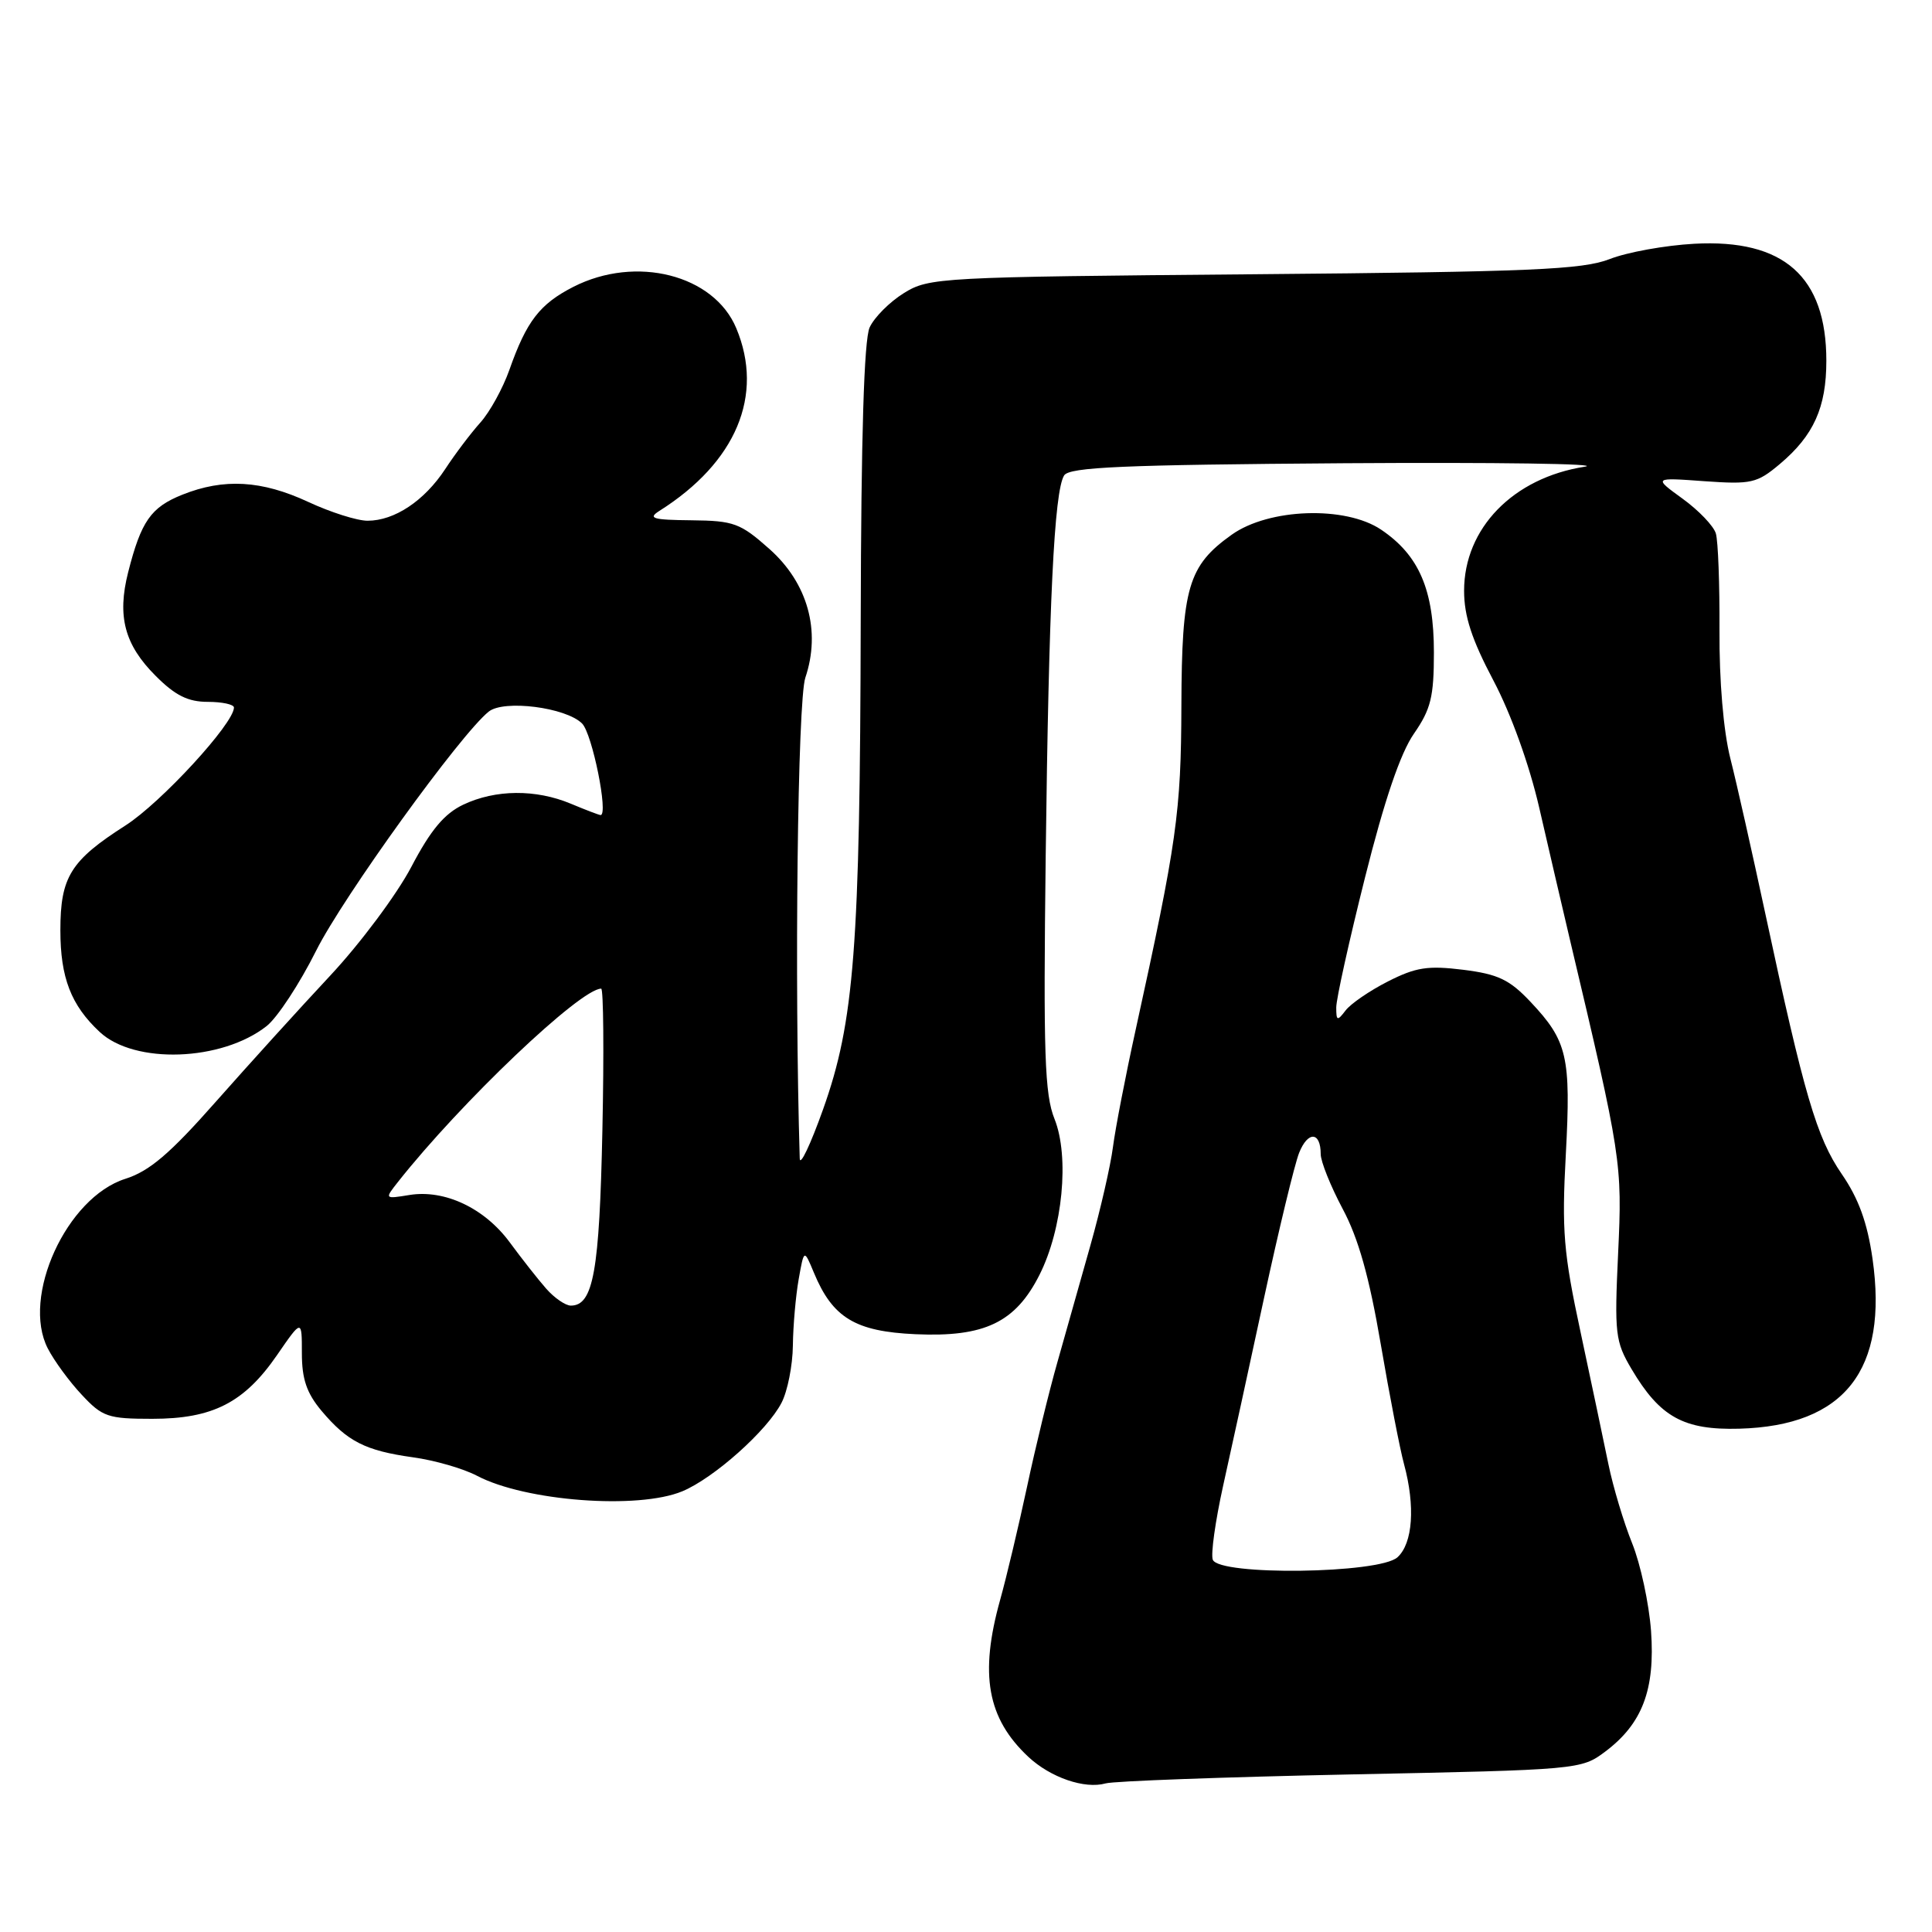 <?xml version="1.0" encoding="UTF-8" standalone="no"?>
<!DOCTYPE svg PUBLIC "-//W3C//DTD SVG 1.1//EN" "http://www.w3.org/Graphics/SVG/1.1/DTD/svg11.dtd" >
<svg xmlns="http://www.w3.org/2000/svg" xmlns:xlink="http://www.w3.org/1999/xlink" version="1.1" viewBox="0 0 256 256">
 <g >
 <path fill="currentColor"
d=" M 179.00 235.12 C 209.22 234.51 209.53 234.48 212.71 232.09 C 217.62 228.40 219.33 223.89 218.77 216.09 C 218.50 212.47 217.38 207.25 216.27 204.50 C 215.16 201.75 213.74 197.03 213.12 194.00 C 212.50 190.97 210.84 183.10 209.43 176.50 C 207.17 165.99 206.93 163.07 207.48 152.94 C 208.17 140.01 207.69 137.94 202.81 132.76 C 200.02 129.80 198.51 129.08 193.88 128.50 C 189.19 127.92 187.60 128.17 183.90 130.05 C 181.48 131.28 178.96 133.01 178.29 133.90 C 177.20 135.33 177.06 135.28 177.06 133.50 C 177.05 132.40 178.77 124.65 180.87 116.28 C 183.44 106.03 185.56 99.80 187.35 97.22 C 189.60 93.97 190.00 92.34 190.00 86.45 C 190.00 78.14 188.03 73.57 183.00 70.18 C 178.28 67.00 168.14 67.34 163.21 70.85 C 157.44 74.96 156.59 77.85 156.54 93.50 C 156.50 107.62 155.94 111.57 150.47 136.50 C 149.14 142.55 147.79 149.53 147.47 152.00 C 147.15 154.47 145.81 160.32 144.49 165.00 C 143.17 169.68 141.20 176.65 140.11 180.50 C 139.01 184.35 137.20 191.78 136.09 197.00 C 134.97 202.22 133.37 208.96 132.53 211.97 C 129.76 221.88 130.81 227.69 136.27 232.80 C 139.21 235.54 143.73 237.09 146.50 236.31 C 147.60 236.00 162.22 235.47 179.00 235.12 Z  M 90.42 197.60 C 94.61 195.85 101.66 189.56 103.56 185.87 C 104.35 184.35 105.03 180.94 105.06 178.30 C 105.09 175.66 105.44 171.70 105.83 169.50 C 106.54 165.50 106.54 165.50 107.85 168.65 C 110.33 174.62 113.33 176.43 121.31 176.79 C 130.46 177.20 134.55 175.24 137.74 168.92 C 140.81 162.83 141.73 153.28 139.73 148.27 C 138.42 145.01 138.24 139.66 138.56 113.46 C 138.97 79.88 139.68 65.13 141.00 63.00 C 141.68 61.89 148.79 61.59 178.17 61.38 C 198.15 61.25 212.47 61.45 209.99 61.84 C 200.50 63.32 194.00 70.00 194.00 78.28 C 194.00 81.64 195.02 84.75 197.88 90.16 C 200.21 94.57 202.63 101.29 203.95 107.00 C 205.15 112.22 206.98 120.10 208.02 124.50 C 214.85 153.33 214.97 154.12 214.41 166.06 C 213.91 176.74 214.03 177.76 216.19 181.41 C 219.96 187.78 223.10 189.51 230.47 189.31 C 244.43 188.92 250.22 181.53 248.12 166.80 C 247.43 161.99 246.28 158.82 244.03 155.55 C 240.72 150.73 239.06 145.09 233.90 121.00 C 232.19 113.03 230.12 103.80 229.28 100.50 C 228.36 96.85 227.80 90.20 227.84 83.50 C 227.87 77.45 227.66 71.69 227.36 70.69 C 227.07 69.70 225.09 67.63 222.95 66.08 C 219.08 63.27 219.08 63.27 225.82 63.76 C 232.06 64.20 232.81 64.03 235.82 61.50 C 240.33 57.71 242.00 53.99 242.00 47.80 C 242.00 36.64 236.35 31.65 224.50 32.30 C 220.65 32.51 215.60 33.42 213.29 34.33 C 209.67 35.73 202.95 36.02 166.14 36.34 C 124.47 36.70 123.11 36.77 119.78 38.83 C 117.89 40.00 115.84 42.05 115.23 43.39 C 114.49 45.02 114.10 57.81 114.05 82.16 C 113.96 125.55 113.20 135.39 109.06 147.00 C 107.39 151.68 106.00 154.60 105.97 153.50 C 105.25 129.95 105.69 92.86 106.71 89.80 C 108.80 83.60 107.03 77.26 101.96 72.75 C 98.09 69.31 97.24 69.00 91.62 68.94 C 86.48 68.89 85.80 68.69 87.38 67.69 C 97.54 61.27 101.28 52.38 97.56 43.49 C 94.60 36.40 84.27 33.78 75.97 38.01 C 71.53 40.28 69.77 42.55 67.50 49.00 C 66.63 51.46 64.90 54.60 63.65 55.99 C 62.41 57.37 60.31 60.14 58.99 62.16 C 56.22 66.37 52.27 69.00 48.70 69.00 C 47.32 69.00 43.79 67.88 40.85 66.51 C 34.68 63.64 29.66 63.35 24.16 65.55 C 19.99 67.22 18.70 69.06 16.98 75.83 C 15.50 81.66 16.50 85.44 20.63 89.56 C 23.22 92.16 24.92 93.00 27.53 93.00 C 29.44 93.00 31.00 93.34 31.00 93.75 C 31.00 95.86 21.35 106.35 16.64 109.37 C 9.35 114.03 8.00 116.20 8.00 123.27 C 8.00 129.54 9.41 133.20 13.21 136.74 C 17.82 141.05 29.38 140.64 35.33 135.96 C 36.75 134.84 39.70 130.35 41.88 125.99 C 45.47 118.82 61.02 97.28 64.76 94.29 C 66.77 92.68 74.99 93.73 77.13 95.87 C 78.48 97.22 80.65 108.00 79.58 108.00 C 79.39 108.00 77.63 107.33 75.65 106.50 C 70.99 104.55 65.65 104.60 61.39 106.62 C 58.88 107.81 57.07 109.97 54.50 114.87 C 52.58 118.52 47.75 125.00 43.76 129.27 C 39.77 133.54 32.95 141.06 28.61 145.97 C 22.52 152.87 19.80 155.19 16.61 156.20 C 8.82 158.67 2.80 171.84 6.34 178.69 C 7.18 180.32 9.20 183.08 10.84 184.82 C 13.57 187.75 14.31 188.00 20.17 188.00 C 28.19 188.00 32.36 185.87 36.72 179.54 C 40.00 174.78 40.00 174.78 40.00 179.31 C 40.00 182.74 40.64 184.60 42.61 186.95 C 46.03 191.01 48.41 192.22 54.71 193.10 C 57.58 193.49 61.41 194.60 63.21 195.55 C 69.61 198.92 84.56 200.05 90.42 197.60 Z  M 160.70 206.67 C 160.42 205.94 161.04 201.55 162.06 196.92 C 163.09 192.29 165.54 181.07 167.49 172.00 C 169.45 162.93 171.54 154.27 172.14 152.76 C 173.30 149.84 175.00 149.93 175.00 152.92 C 175.00 153.91 176.31 157.17 177.91 160.18 C 179.99 164.06 181.44 169.22 182.95 178.07 C 184.12 184.91 185.51 192.07 186.04 194.00 C 187.55 199.58 187.21 204.50 185.17 206.35 C 182.76 208.53 161.53 208.81 160.70 206.67 Z  M 72.37 170.75 C 71.28 169.51 69.12 166.76 67.56 164.64 C 64.22 160.09 58.94 157.59 54.27 158.34 C 50.95 158.88 50.95 158.88 52.72 156.63 C 61.05 146.08 76.90 131.00 79.66 131.00 C 79.96 131.00 80.04 139.44 79.82 149.75 C 79.43 168.47 78.62 173.00 75.64 173.00 C 74.93 173.00 73.46 171.99 72.37 170.75 Z "/>
</g>
</svg>